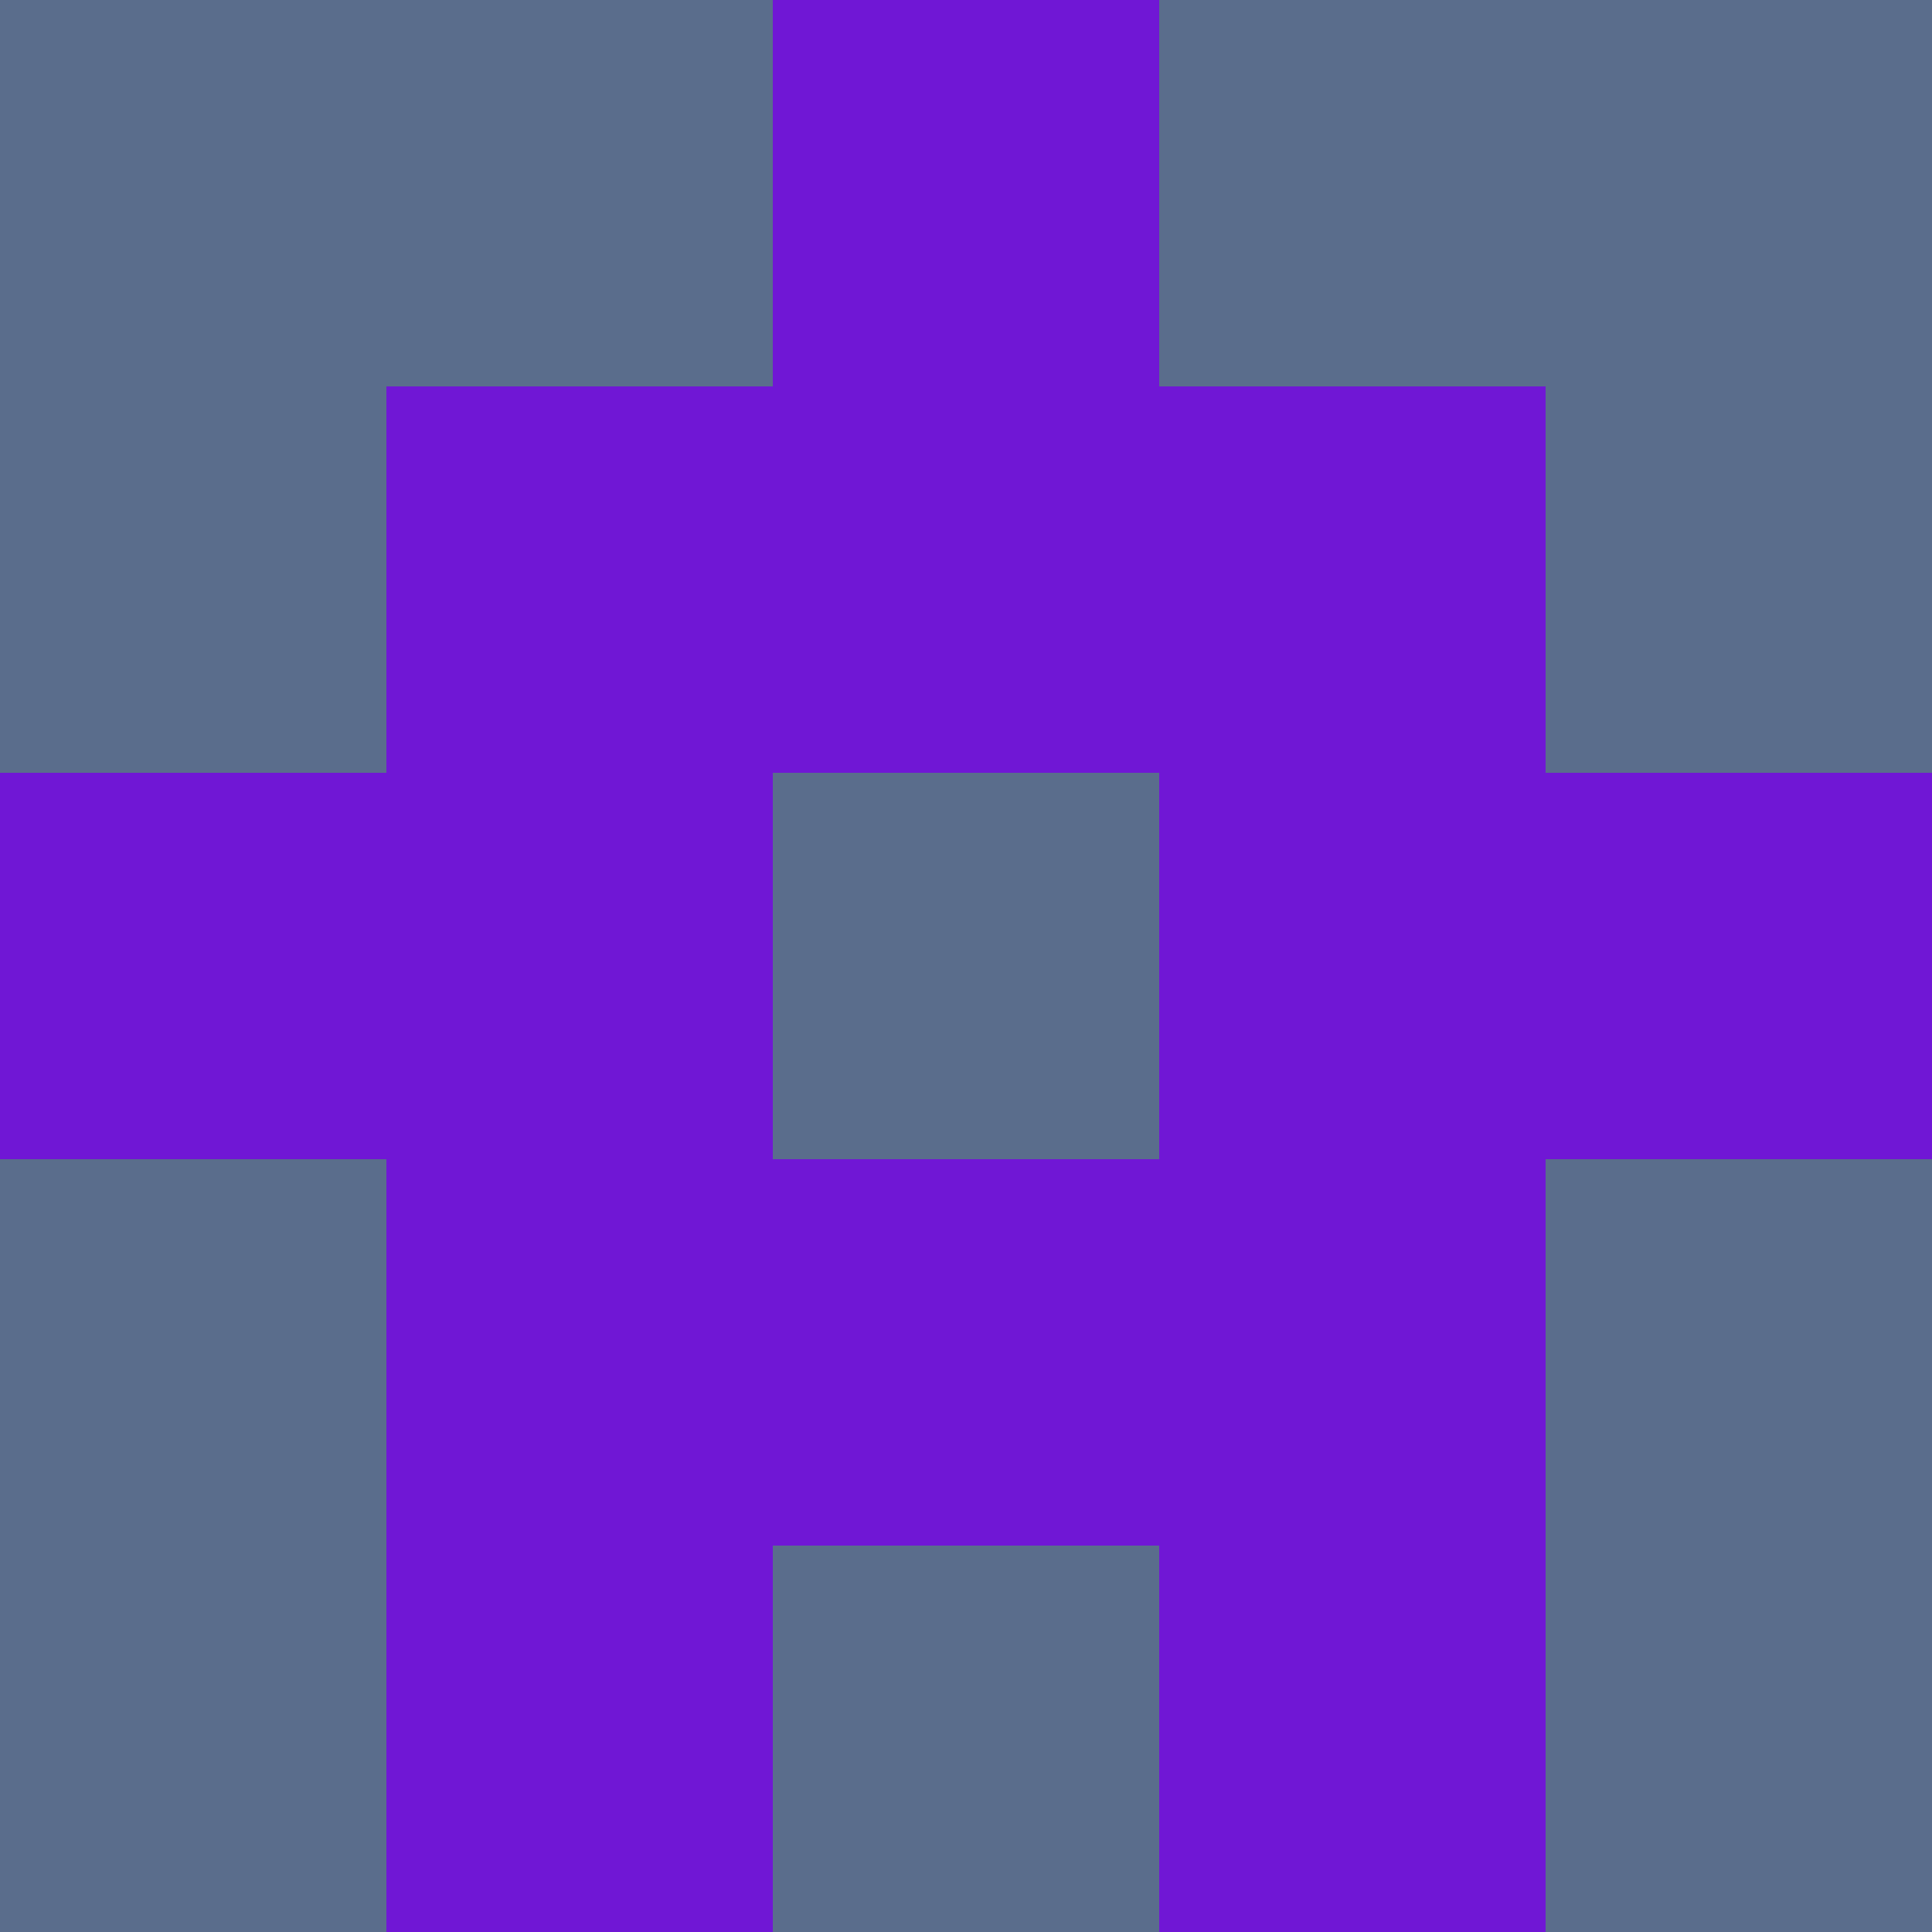 <?xml version="1.0" encoding="utf-8"?>
<!DOCTYPE svg PUBLIC "-//W3C//DTD SVG 20010904//EN"
        "http://www.w3.org/TR/2001/REC-SVG-20010904/DTD/svg10.dtd">

<svg width="400" height="400" viewBox="0 0 5 5"
    xmlns="http://www.w3.org/2000/svg"
    xmlns:xlink="http://www.w3.org/1999/xlink">
            <rect x="0" y="0" width="1" height="1" fill="#5A6D8C" />
        <rect x="0" y="1" width="1" height="1" fill="#5A6D8C" />
        <rect x="0" y="2" width="1" height="1" fill="#7017D5" />
        <rect x="0" y="3" width="1" height="1" fill="#5A6D8C" />
        <rect x="0" y="4" width="1" height="1" fill="#5A6D8C" />
                <rect x="1" y="0" width="1" height="1" fill="#5A6D8C" />
        <rect x="1" y="1" width="1" height="1" fill="#7017D5" />
        <rect x="1" y="2" width="1" height="1" fill="#7017D5" />
        <rect x="1" y="3" width="1" height="1" fill="#7017D5" />
        <rect x="1" y="4" width="1" height="1" fill="#7017D5" />
                <rect x="2" y="0" width="1" height="1" fill="#7017D5" />
        <rect x="2" y="1" width="1" height="1" fill="#7017D5" />
        <rect x="2" y="2" width="1" height="1" fill="#5A6D8C" />
        <rect x="2" y="3" width="1" height="1" fill="#7017D5" />
        <rect x="2" y="4" width="1" height="1" fill="#5A6D8C" />
                <rect x="3" y="0" width="1" height="1" fill="#5A6D8C" />
        <rect x="3" y="1" width="1" height="1" fill="#7017D5" />
        <rect x="3" y="2" width="1" height="1" fill="#7017D5" />
        <rect x="3" y="3" width="1" height="1" fill="#7017D5" />
        <rect x="3" y="4" width="1" height="1" fill="#7017D5" />
                <rect x="4" y="0" width="1" height="1" fill="#5A6D8C" />
        <rect x="4" y="1" width="1" height="1" fill="#5A6D8C" />
        <rect x="4" y="2" width="1" height="1" fill="#7017D5" />
        <rect x="4" y="3" width="1" height="1" fill="#5A6D8C" />
        <rect x="4" y="4" width="1" height="1" fill="#5A6D8C" />
        
</svg>


